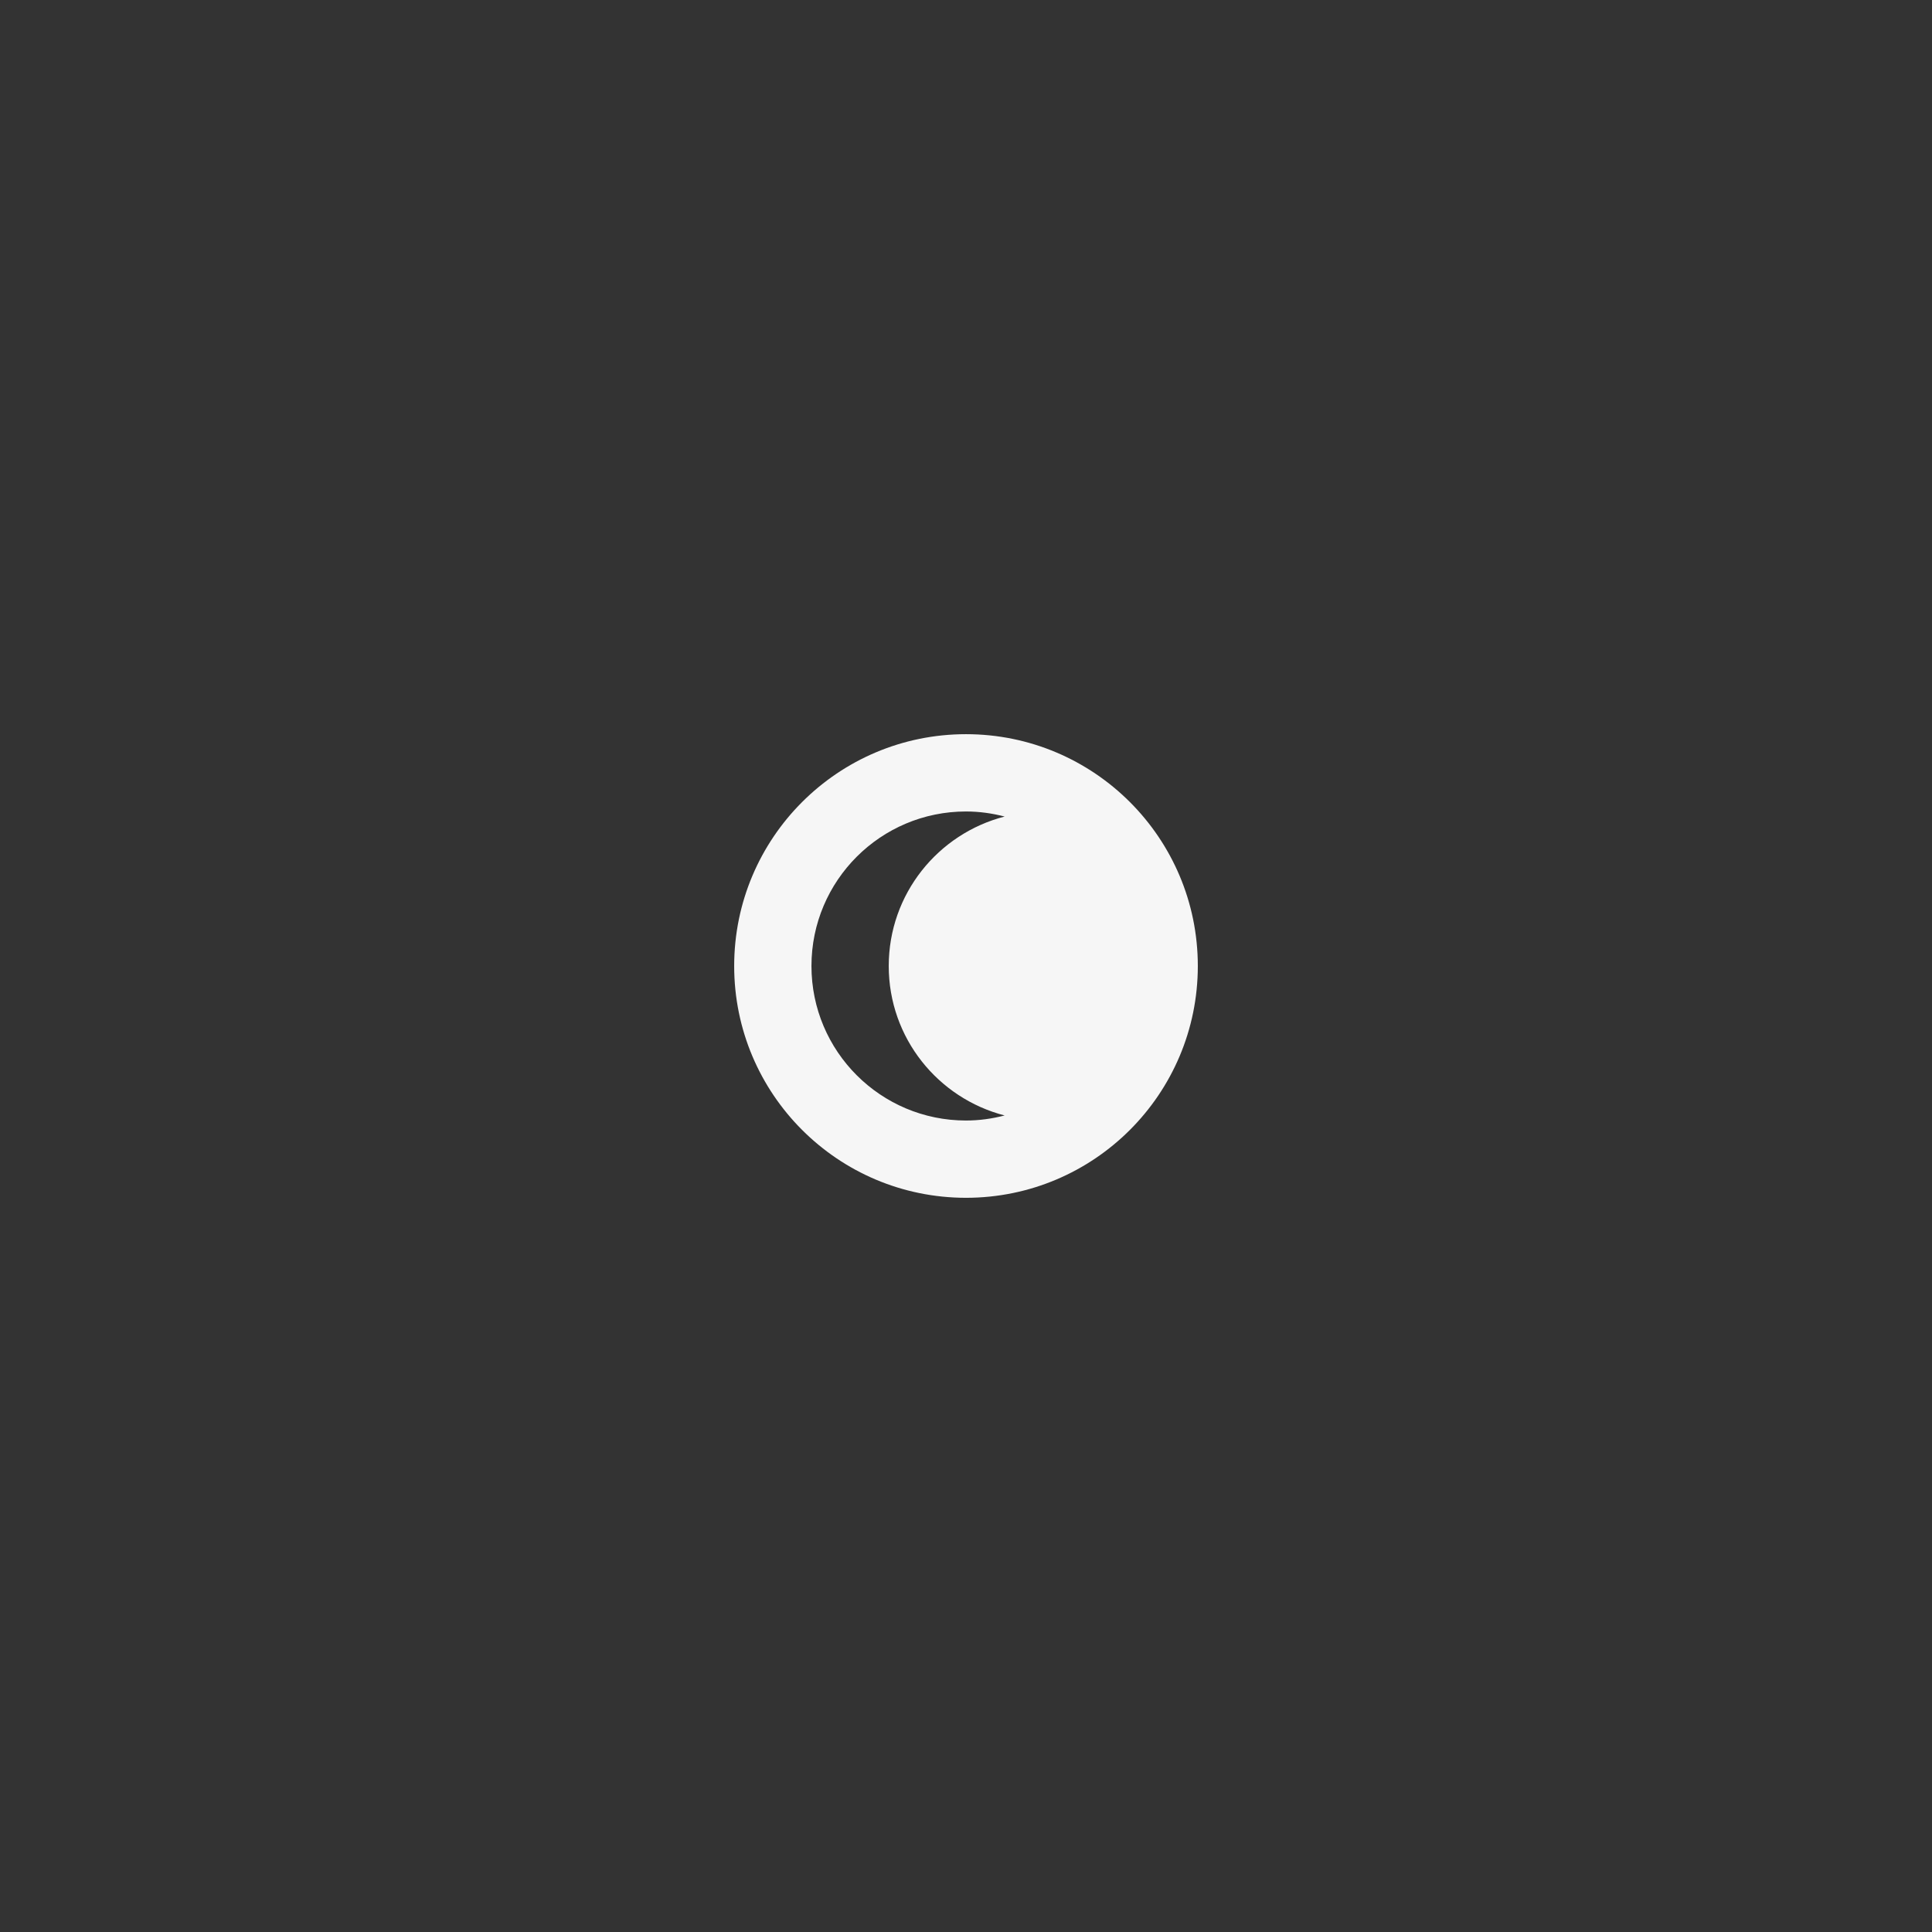 <?xml version="1.0" encoding="utf-8"?>
<!-- Generator: Adobe Illustrator 15.1.0, SVG Export Plug-In . SVG Version: 6.00 Build 0)  -->
<!DOCTYPE svg PUBLIC "-//W3C//DTD SVG 1.1//EN" "http://www.w3.org/Graphics/SVG/1.1/DTD/svg11.dtd">
<svg version="1.1" id="Layer_1" xmlns="http://www.w3.org/2000/svg" xmlns:xlink="http://www.w3.org/1999/xlink" x="0px" y="0px"
	 width="100px" height="100px" viewBox="0 0 100 100" enable-background="new 0 0 100 100" xml:space="preserve">
<rect x="0" y="0" width="100" height="100" fill="#333333" stroke="none"/>
<path fill="#f6f6f6" fill-rule="evenodd" clip-rule="evenodd" d="M50,61.998c-6.626,0-11.999-5.371-11.999-11.998S43.374,38.001,50,38.001
	c6.627,0,11.999,5.372,11.999,11.999S56.627,61.998,50,61.998z M52,42.264c-0.641-0.166-1.308-0.262-2-0.262
	c-4.417,0-7.999,3.58-7.999,7.998s3.582,7.998,7.999,7.998c0.692,0,1.359-0.096,2-0.262c-3.448-0.889-5.999-4.01-5.999-7.736
	S48.552,43.152,52,42.264z"/>
</svg>
